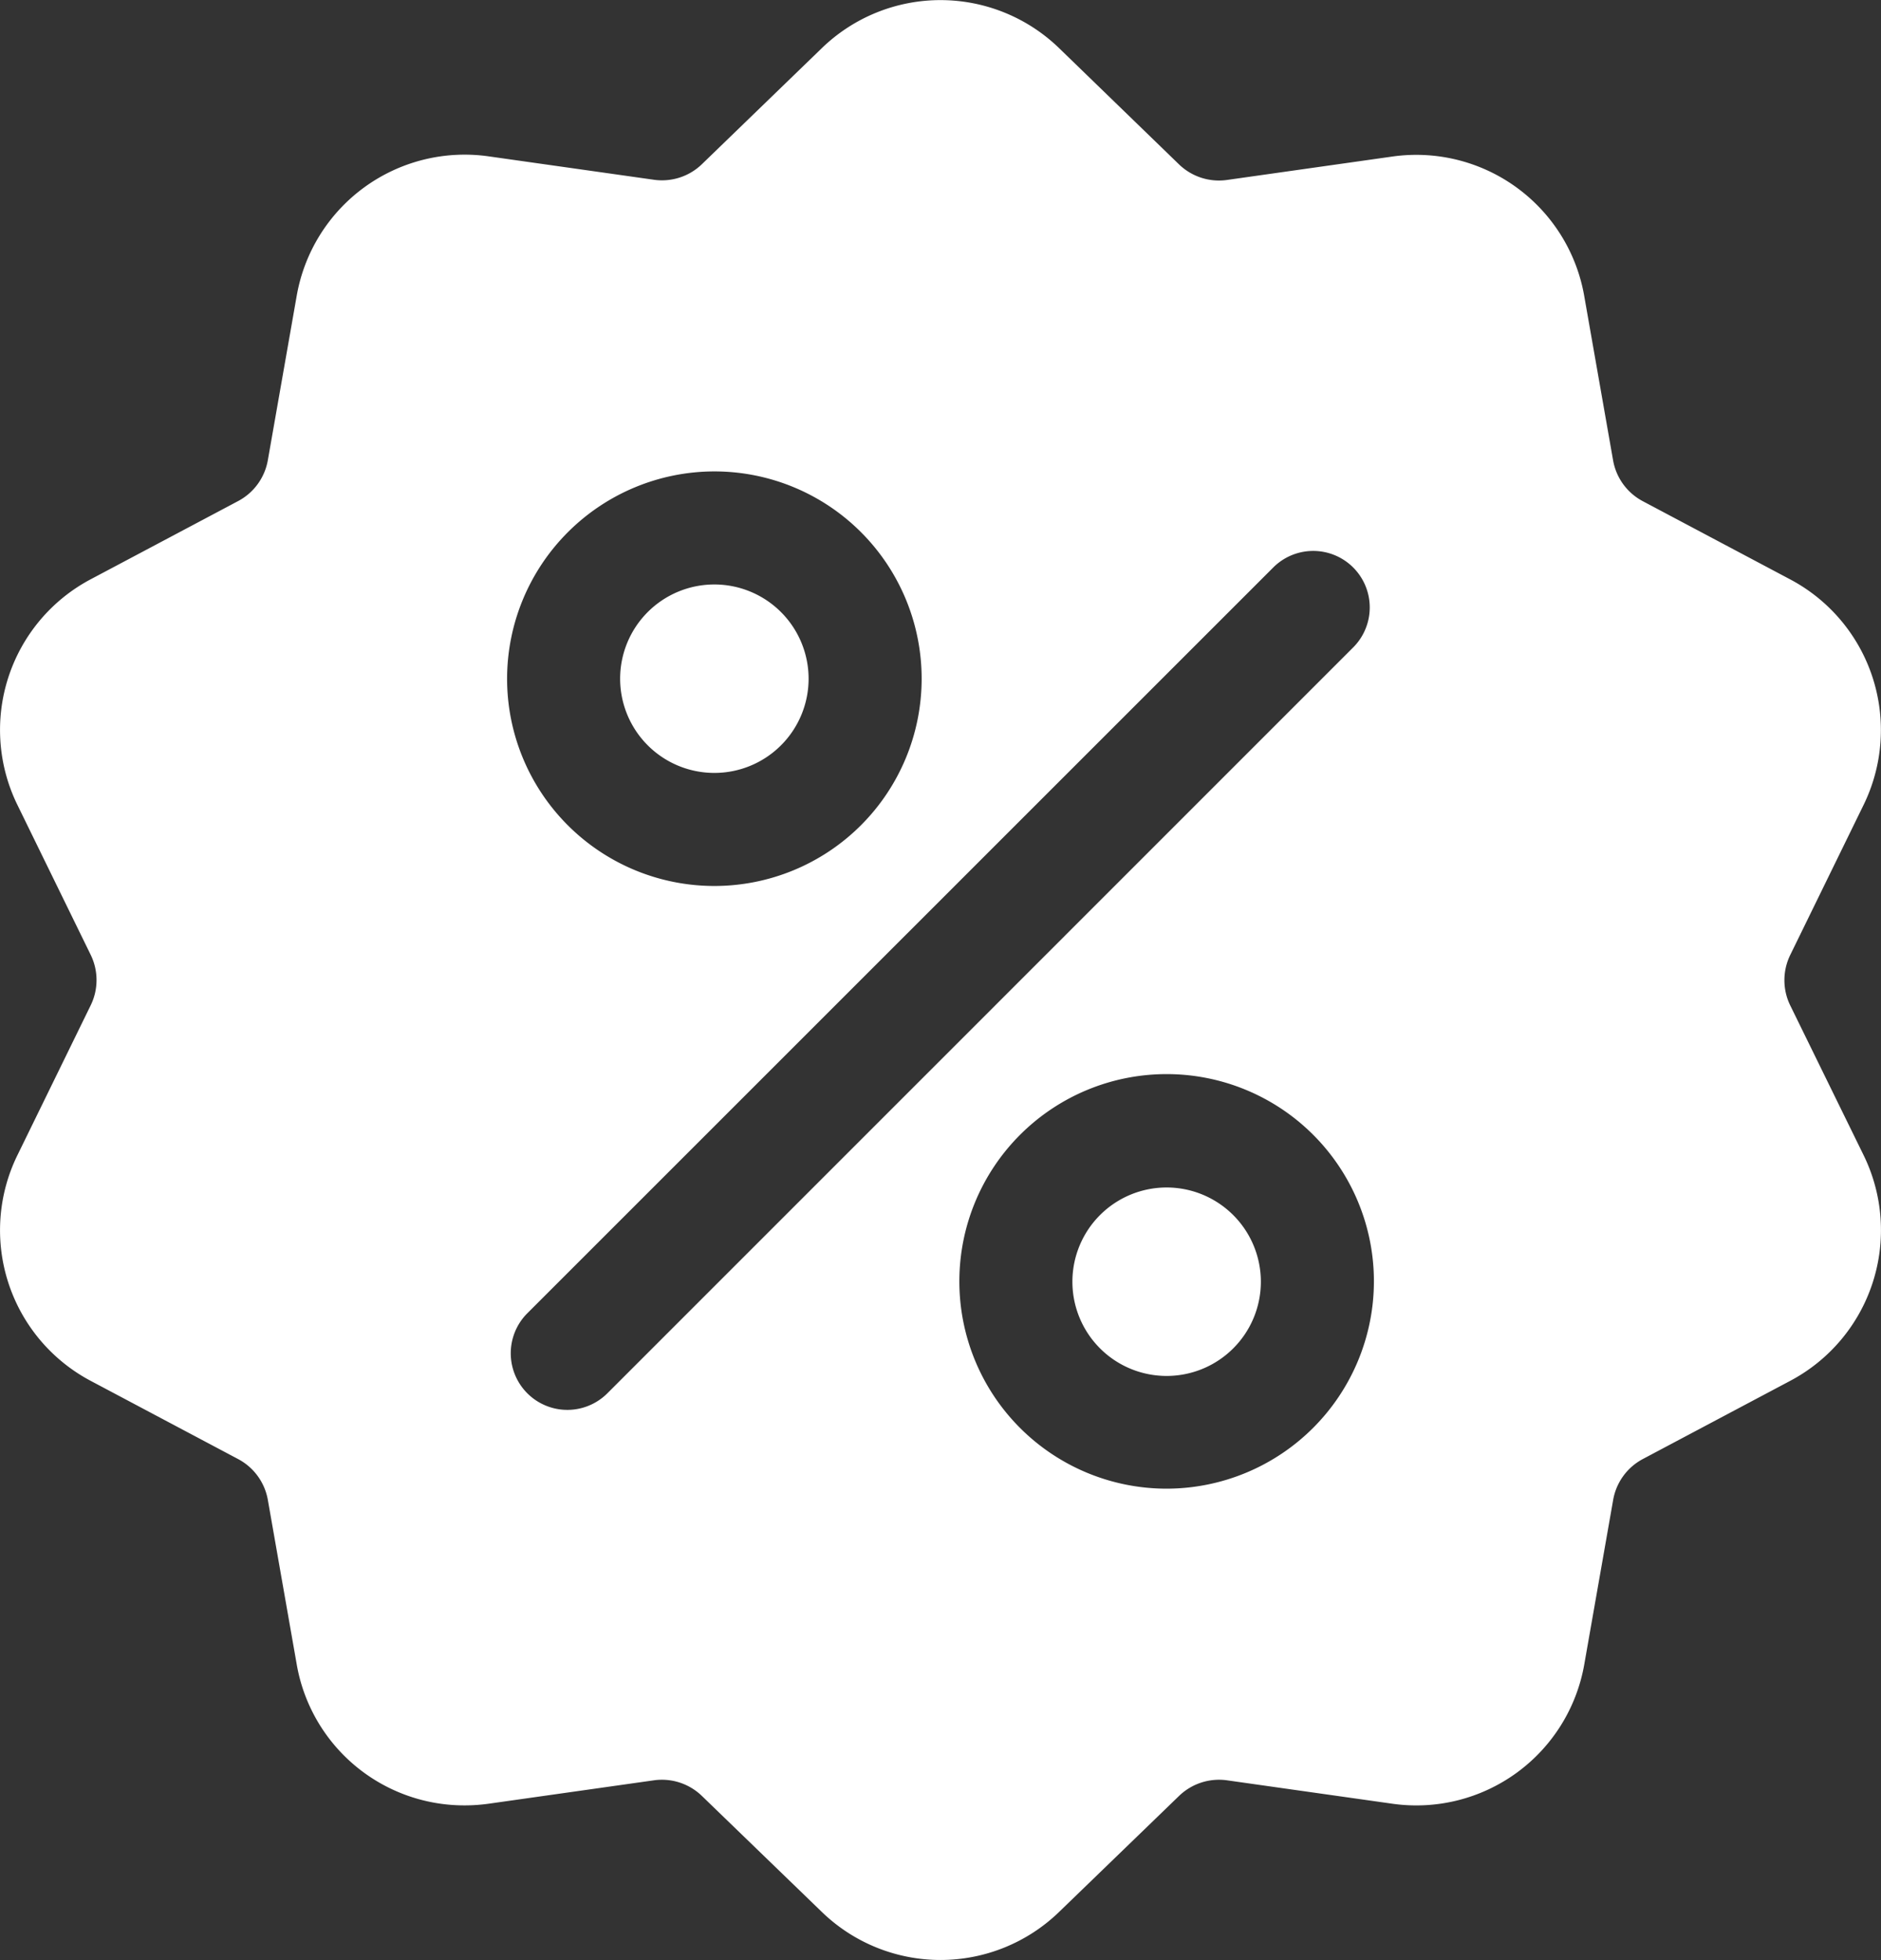 <svg xmlns="http://www.w3.org/2000/svg" width="28.685" height="29.895" viewBox="0 0 28.685 29.895">
  <rect x="0" y="0" width="28.685" height="29.895" fill="#333333" stroke="none"/>
  <g id="discount_3_" data-name="discount (3)" transform="translate(-10.359 0.002)">
    <g id="Group_15160" data-name="Group 15160" transform="translate(10.359 -0.002)">
      <g id="Group_15159" data-name="Group 15159" transform="translate(0 0)">
        <path id="Path_14406" data-name="Path 14406" d="M37.661,15.333a.876.876,0,0,1,0-.774l1.115-2.281a2.6,2.6,0,0,0-1.12-3.446l-2.243-1.19a.876.876,0,0,1-.455-.626l-.439-2.5a2.6,2.6,0,0,0-2.932-2.13l-2.514.356a.876.876,0,0,1-.736-.239L26.513.735a2.6,2.6,0,0,0-3.624,0L21.065,2.5a.876.876,0,0,1-.736.239l-2.514-.356a2.6,2.6,0,0,0-2.932,2.13l-.439,2.5a.876.876,0,0,1-.455.627l-2.243,1.19a2.6,2.6,0,0,0-1.12,3.446l1.115,2.281a.876.876,0,0,1,0,.774l-1.115,2.281a2.6,2.6,0,0,0,1.12,3.446l2.243,1.19a.876.876,0,0,1,.455.626l.439,2.5a2.594,2.594,0,0,0,2.558,2.156,2.666,2.666,0,0,0,.373-.026l2.514-.356a.876.876,0,0,1,.736.239l1.825,1.765a2.6,2.6,0,0,0,3.624,0l1.825-1.765a.877.877,0,0,1,.736-.239l2.514.356a2.6,2.6,0,0,0,2.932-2.13l.439-2.5a.876.876,0,0,1,.455-.627l2.243-1.19a2.6,2.6,0,0,0,1.12-3.446ZM21.253,7.187a3.161,3.161,0,1,1-3.161,3.161A3.165,3.165,0,0,1,21.253,7.187ZM19.622,21.245A.862.862,0,0,1,18.4,20.026L29.782,8.646A.862.862,0,0,1,31,9.866ZM28.15,22.7a3.161,3.161,0,1,1,3.161-3.161A3.165,3.165,0,0,1,28.15,22.7Z" transform="translate(-10.359 0.002)" fill="#fff"/>
      </g>
    </g>
    <g id="Group_15162" data-name="Group 15162" transform="translate(26.713 18.107)">
      <g id="Group_15161" data-name="Group 15161" transform="translate(0)">
        <path id="Path_14407" data-name="Path 14407" d="M291.889,310.141a1.437,1.437,0,1,0,1.437,1.437A1.438,1.438,0,0,0,291.889,310.141Z" transform="translate(-290.452 -310.141)" fill="#fff"/>
      </g>
    </g>
    <g id="Group_15164" data-name="Group 15164" transform="translate(19.816 8.911)">
      <g id="Group_15163" data-name="Group 15163">
        <path id="Path_14408" data-name="Path 14408" d="M173.77,152.646a1.437,1.437,0,1,0,1.437,1.437A1.438,1.438,0,0,0,173.77,152.646Z" transform="translate(-172.333 -152.646)" fill="#fff"/>
      </g>
    </g>
  </g>
</svg>
